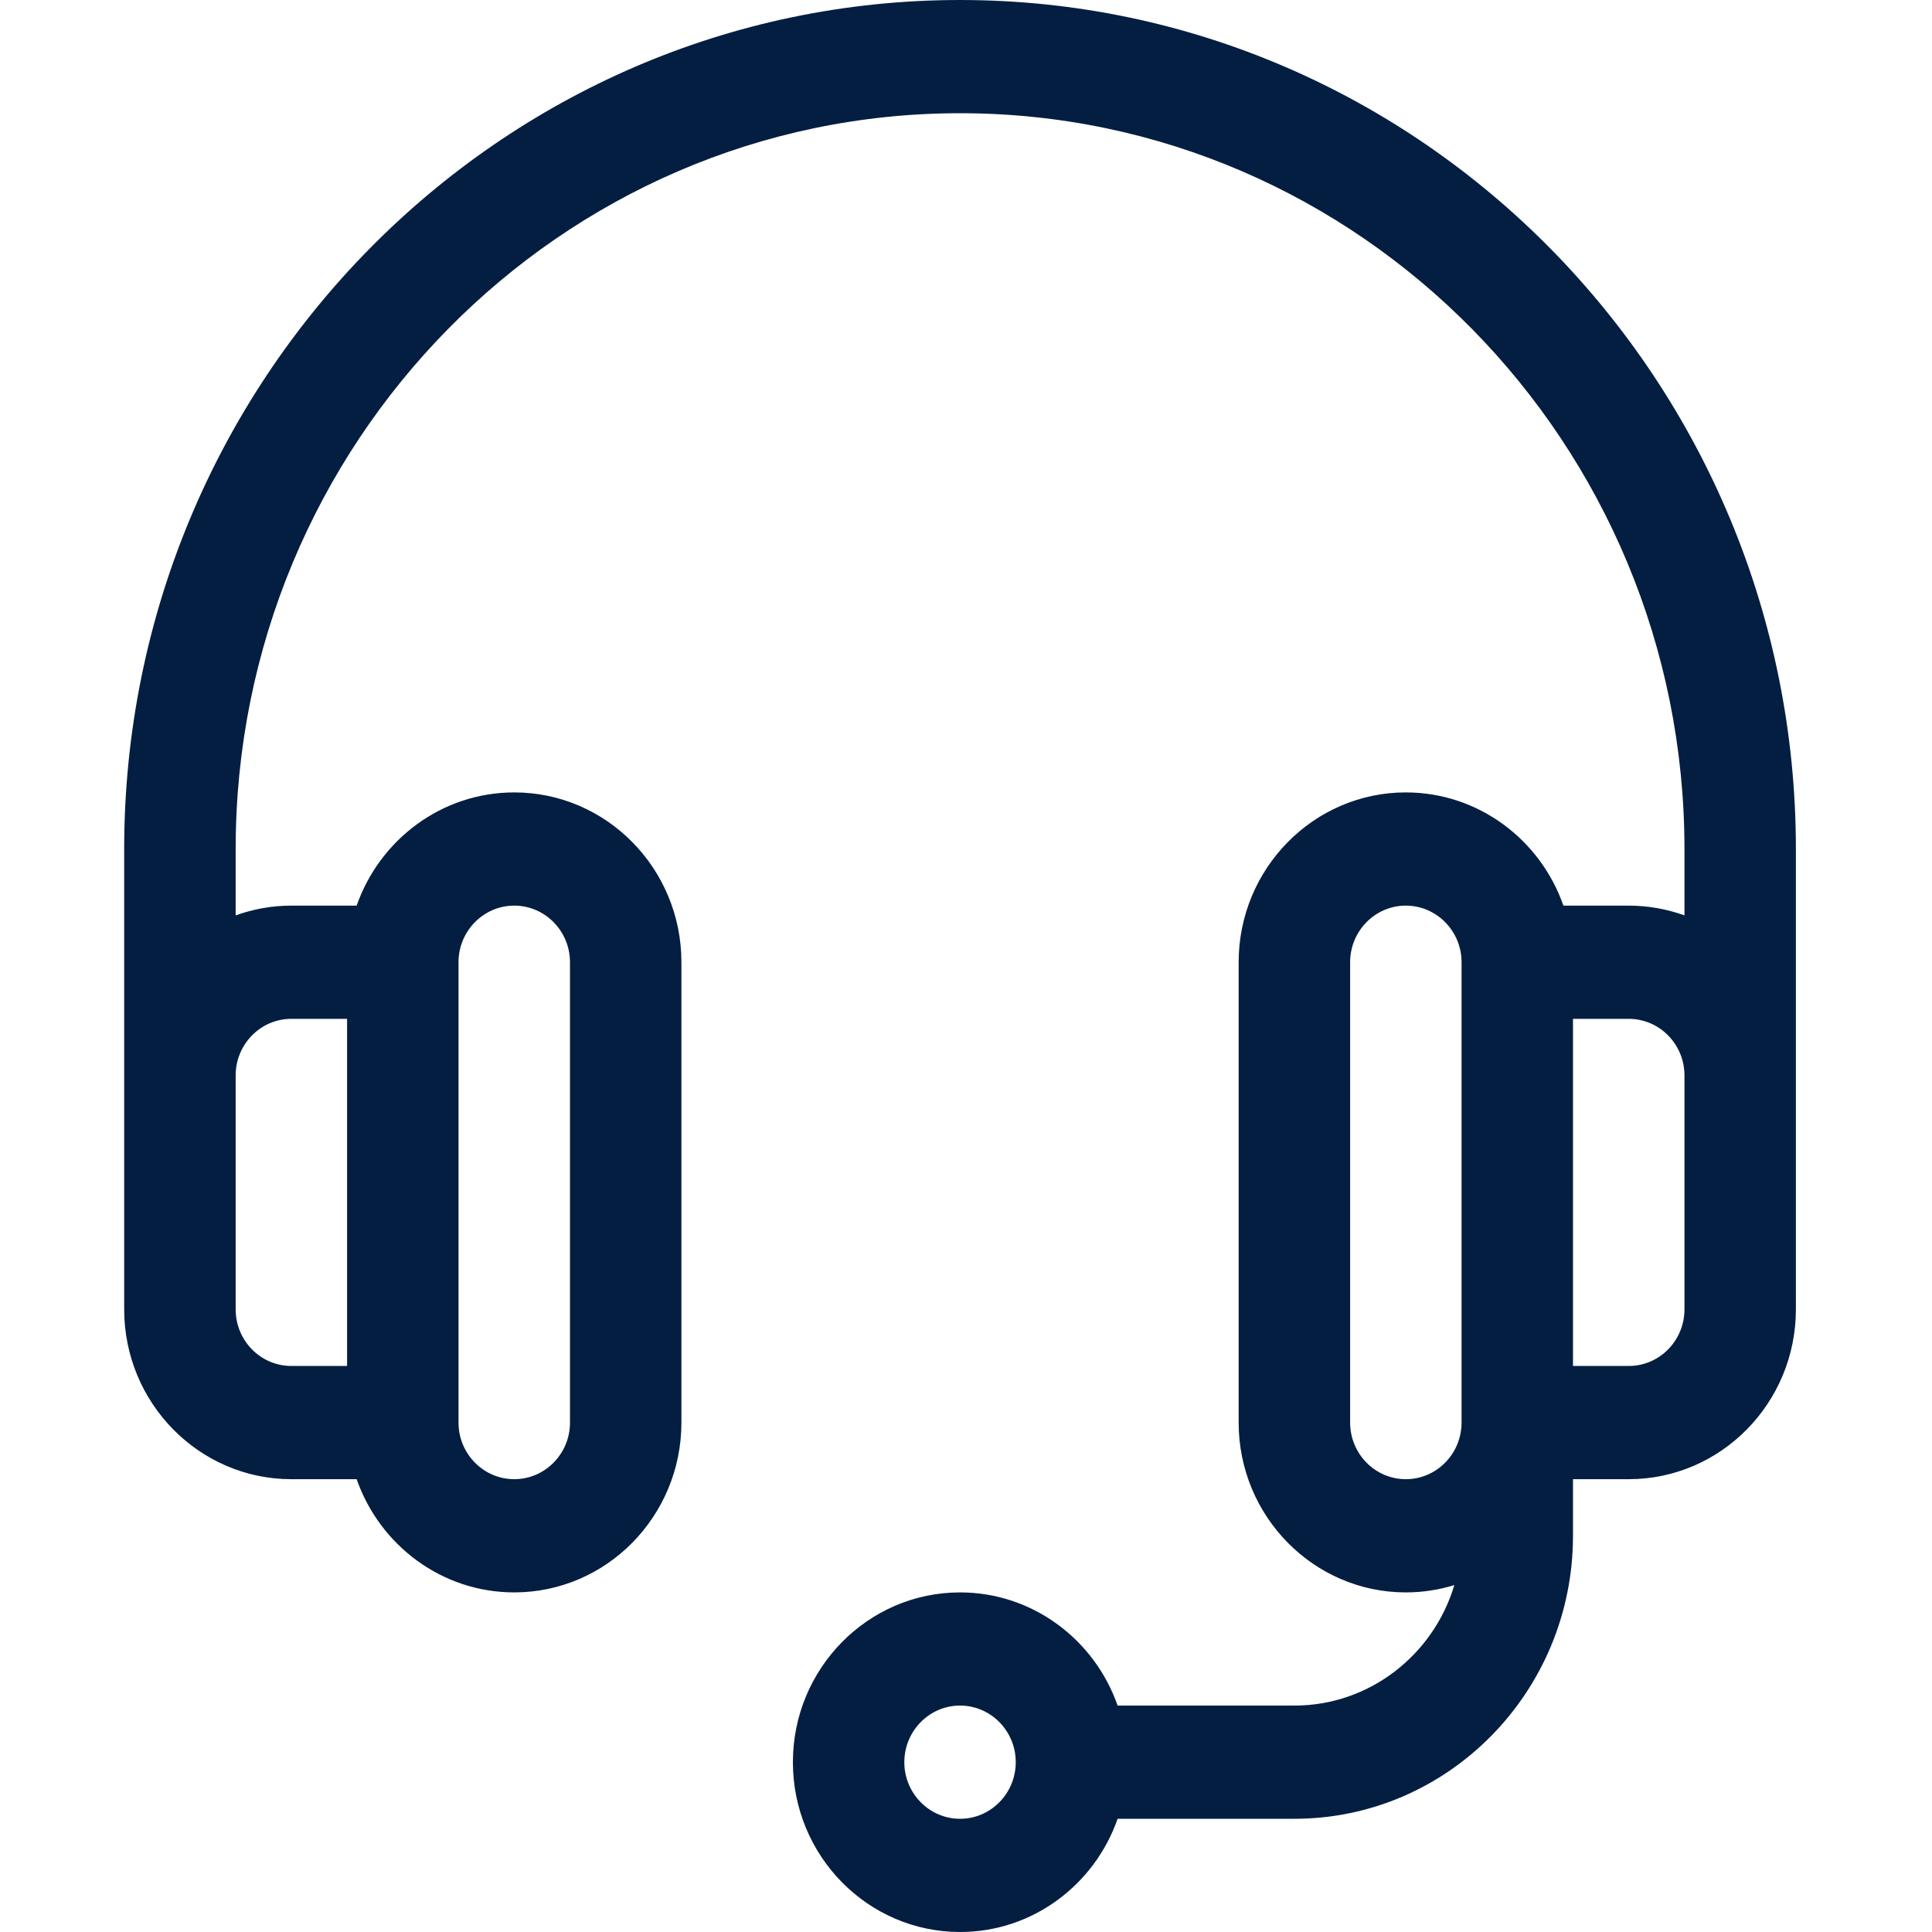 <svg width="40" height="40" viewBox="0 0 40 40" fill="none" xmlns="http://www.w3.org/2000/svg">
<path d="M19.877 0C10.335 0 2.571 7.886 2.571 17.578C2.571 18.652 2.571 26.962 2.571 27.109C2.571 29.048 4.124 30.625 6.032 30.625H7.384C7.861 31.989 9.143 32.969 10.647 32.969C12.556 32.969 14.108 31.392 14.108 29.453V19.922C14.108 17.983 12.556 16.406 10.647 16.406C9.143 16.406 7.861 17.386 7.384 18.75H6.032C5.628 18.75 5.24 18.822 4.879 18.952V17.578C4.879 9.178 11.607 2.344 19.877 2.344C28.146 2.344 34.875 9.178 34.875 17.578V18.952C34.514 18.822 34.125 18.75 33.721 18.75H32.369C31.893 17.386 30.61 16.406 29.106 16.406C27.198 16.406 25.645 17.983 25.645 19.922V29.453C25.645 31.392 27.198 32.969 29.106 32.969C29.455 32.969 29.793 32.916 30.111 32.817C29.679 34.26 28.358 35.312 26.799 35.312H23.139C22.663 33.949 21.381 32.969 19.877 32.969C17.968 32.969 16.416 34.546 16.416 36.484C16.416 38.423 17.968 40 19.877 40C21.381 40 22.663 39.02 23.139 37.656H26.799C29.98 37.656 32.567 35.028 32.567 31.797V30.625H33.721C35.629 30.625 37.182 29.048 37.182 27.109C37.182 26.964 37.182 18.651 37.182 17.578C37.182 7.886 29.419 0 19.877 0ZM9.493 19.922C9.493 19.276 10.011 18.75 10.647 18.75C11.283 18.75 11.801 19.276 11.801 19.922V29.453C11.801 30.099 11.283 30.625 10.647 30.625C10.011 30.625 9.493 30.099 9.493 29.453V19.922ZM6.032 21.094H7.186V28.281H6.032C5.396 28.281 4.879 27.756 4.879 27.109V22.266C4.879 21.619 5.396 21.094 6.032 21.094ZM19.877 37.656C19.241 37.656 18.723 37.13 18.723 36.484C18.723 35.838 19.241 35.312 19.877 35.312C20.513 35.312 21.03 35.838 21.03 36.484C21.03 37.13 20.513 37.656 19.877 37.656ZM30.26 29.453C30.26 30.099 29.742 30.625 29.106 30.625C28.47 30.625 27.953 30.099 27.953 29.453V19.922C27.953 19.276 28.47 18.75 29.106 18.75C29.742 18.75 30.26 19.276 30.26 19.922V29.453ZM34.875 27.109C34.875 27.756 34.357 28.281 33.721 28.281H32.567V21.094H33.721C34.357 21.094 34.875 21.619 34.875 22.266V27.109Z" fill="#041E42"/>
</svg>
